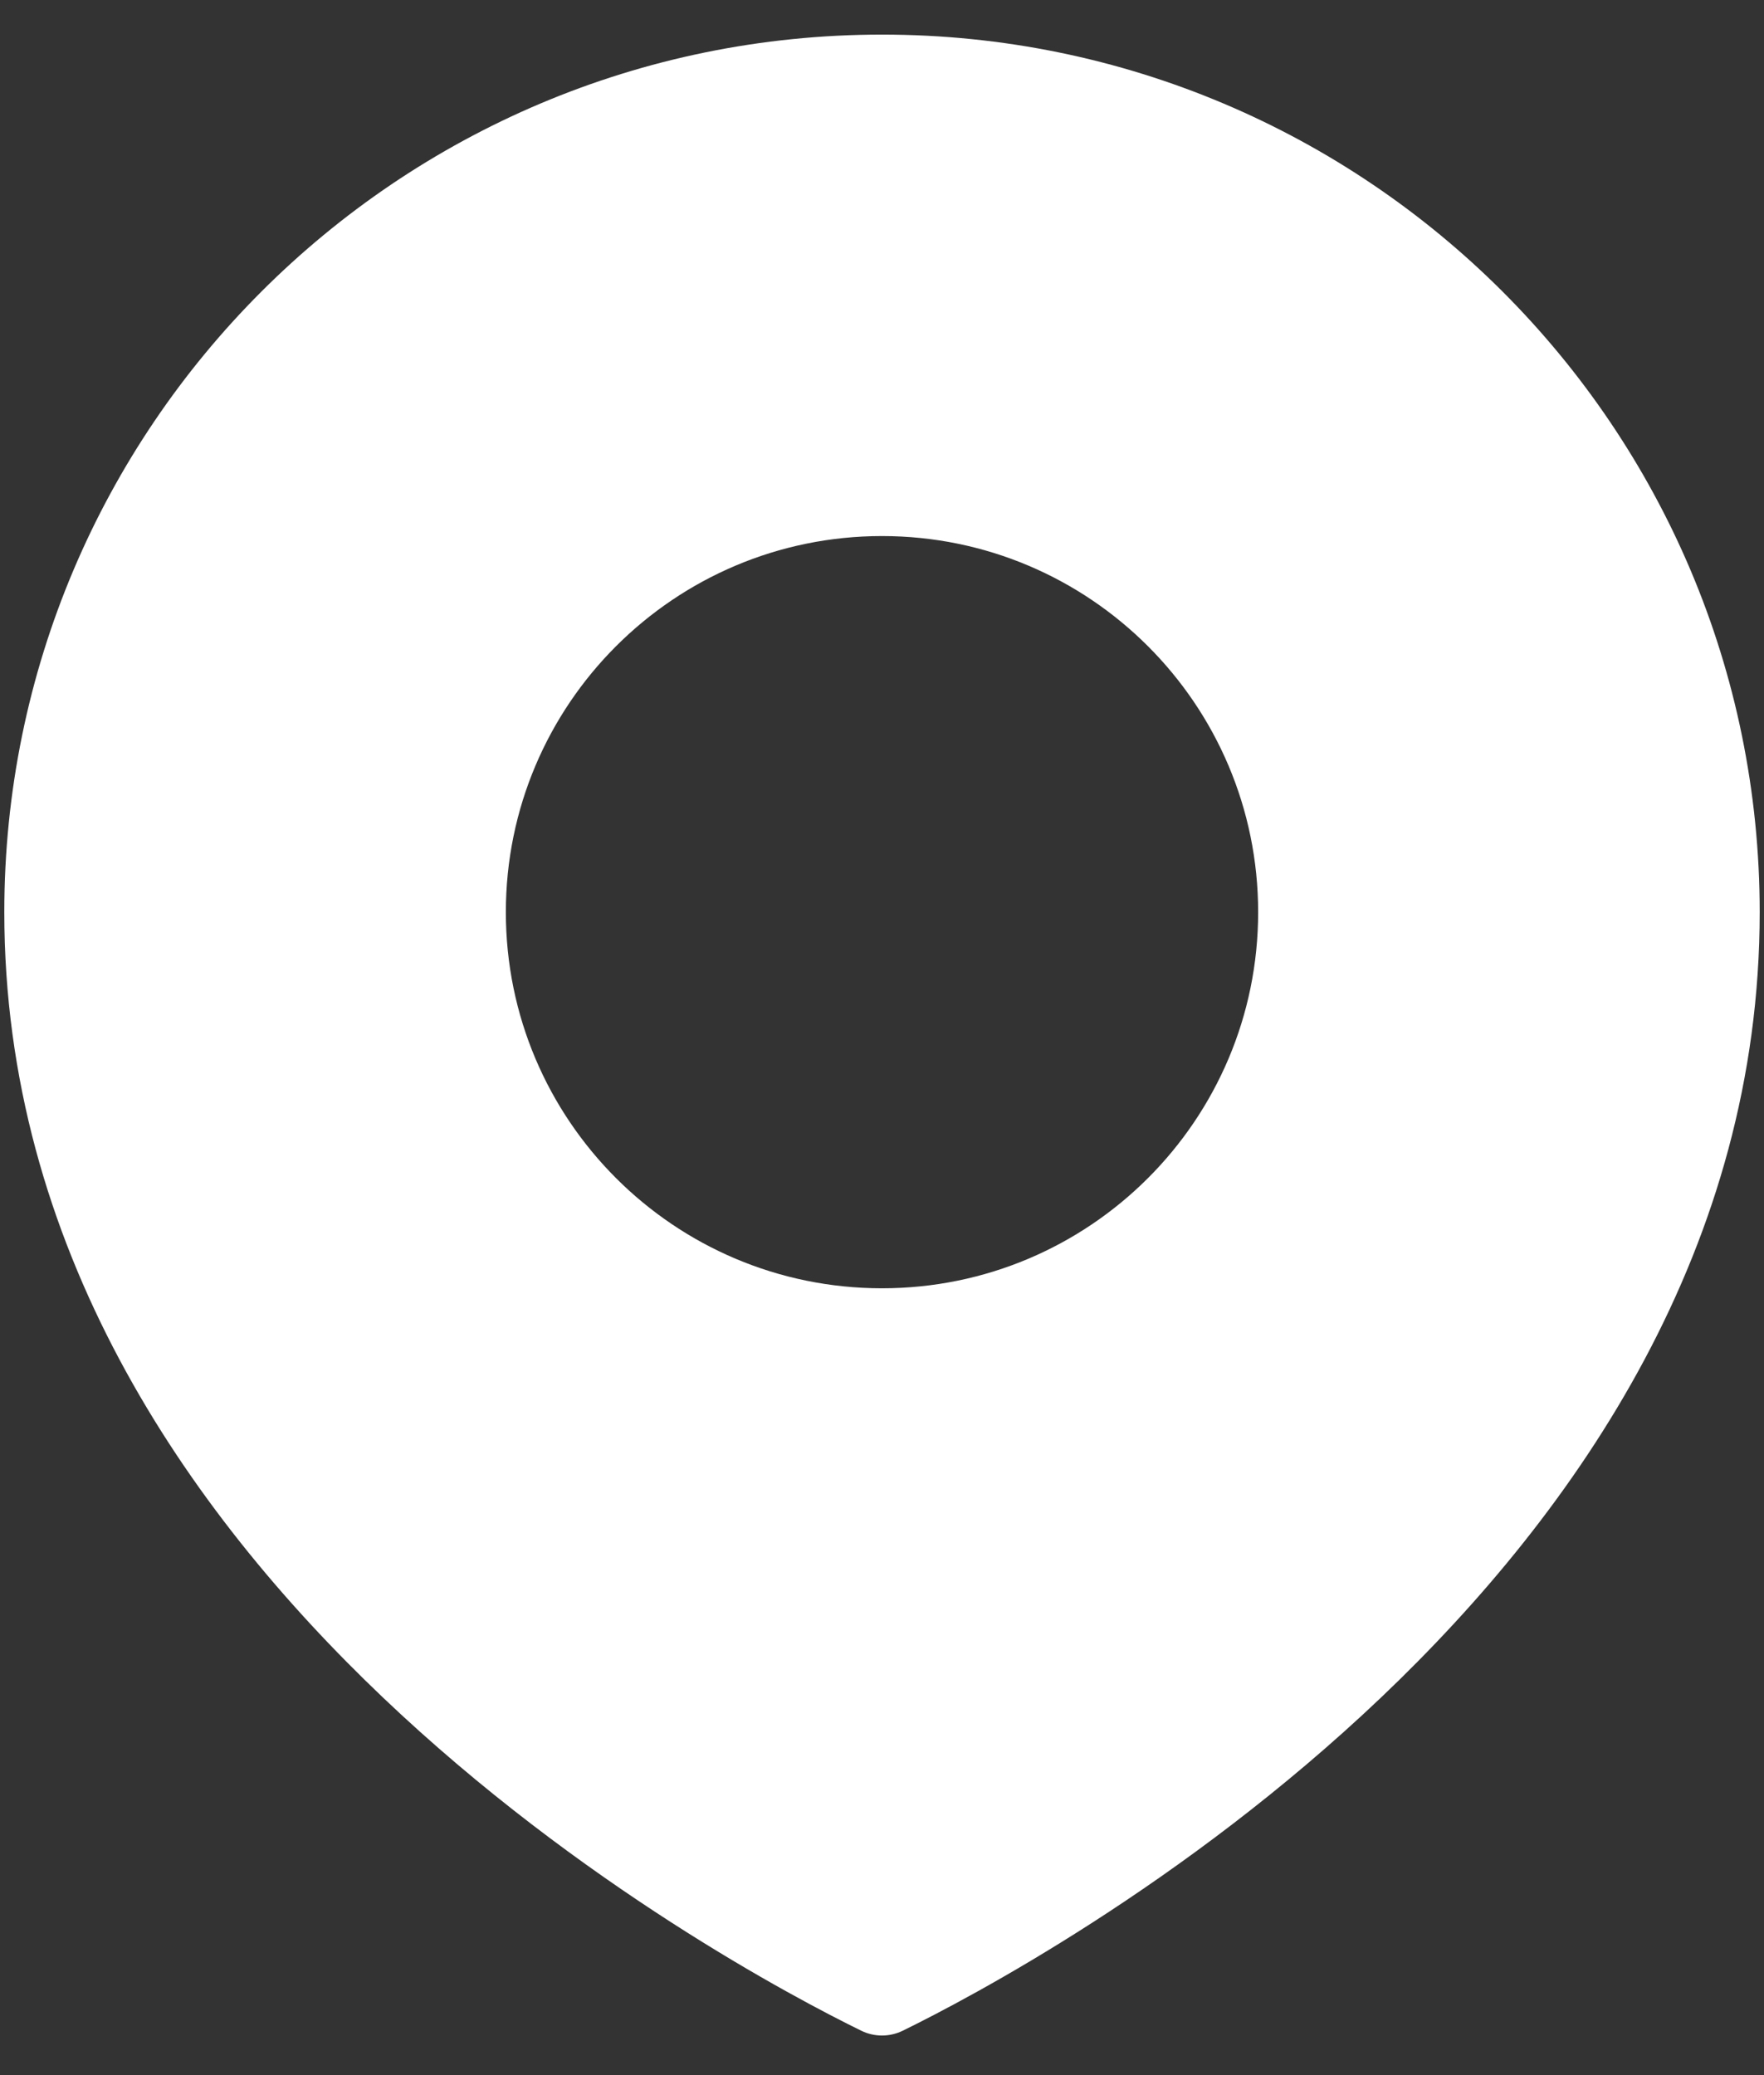 <svg width="34" height="40" viewBox="0 0 34 40" fill="none" xmlns="http://www.w3.org/2000/svg">
<rect x="0" y="0" width="34" height="40" fill="#333333" stroke="none"/>
<path d="M17 0.667C26.343 0.667 33.917 8.24 33.917 17.583C33.917 30.457 19.966 37.886 17.402 39.143C17.147 39.268 16.853 39.268 16.598 39.143C14.034 37.886 0.083 30.457 0.083 17.583C0.083 8.24 7.657 0.667 17 0.667ZM17 10.333C12.996 10.333 9.75 13.579 9.75 17.583C9.75 21.587 12.996 24.833 17 24.833C21.004 24.833 24.25 21.587 24.25 17.583C24.25 13.579 21.004 10.333 17 10.333Z" fill="white"/>
</svg>
